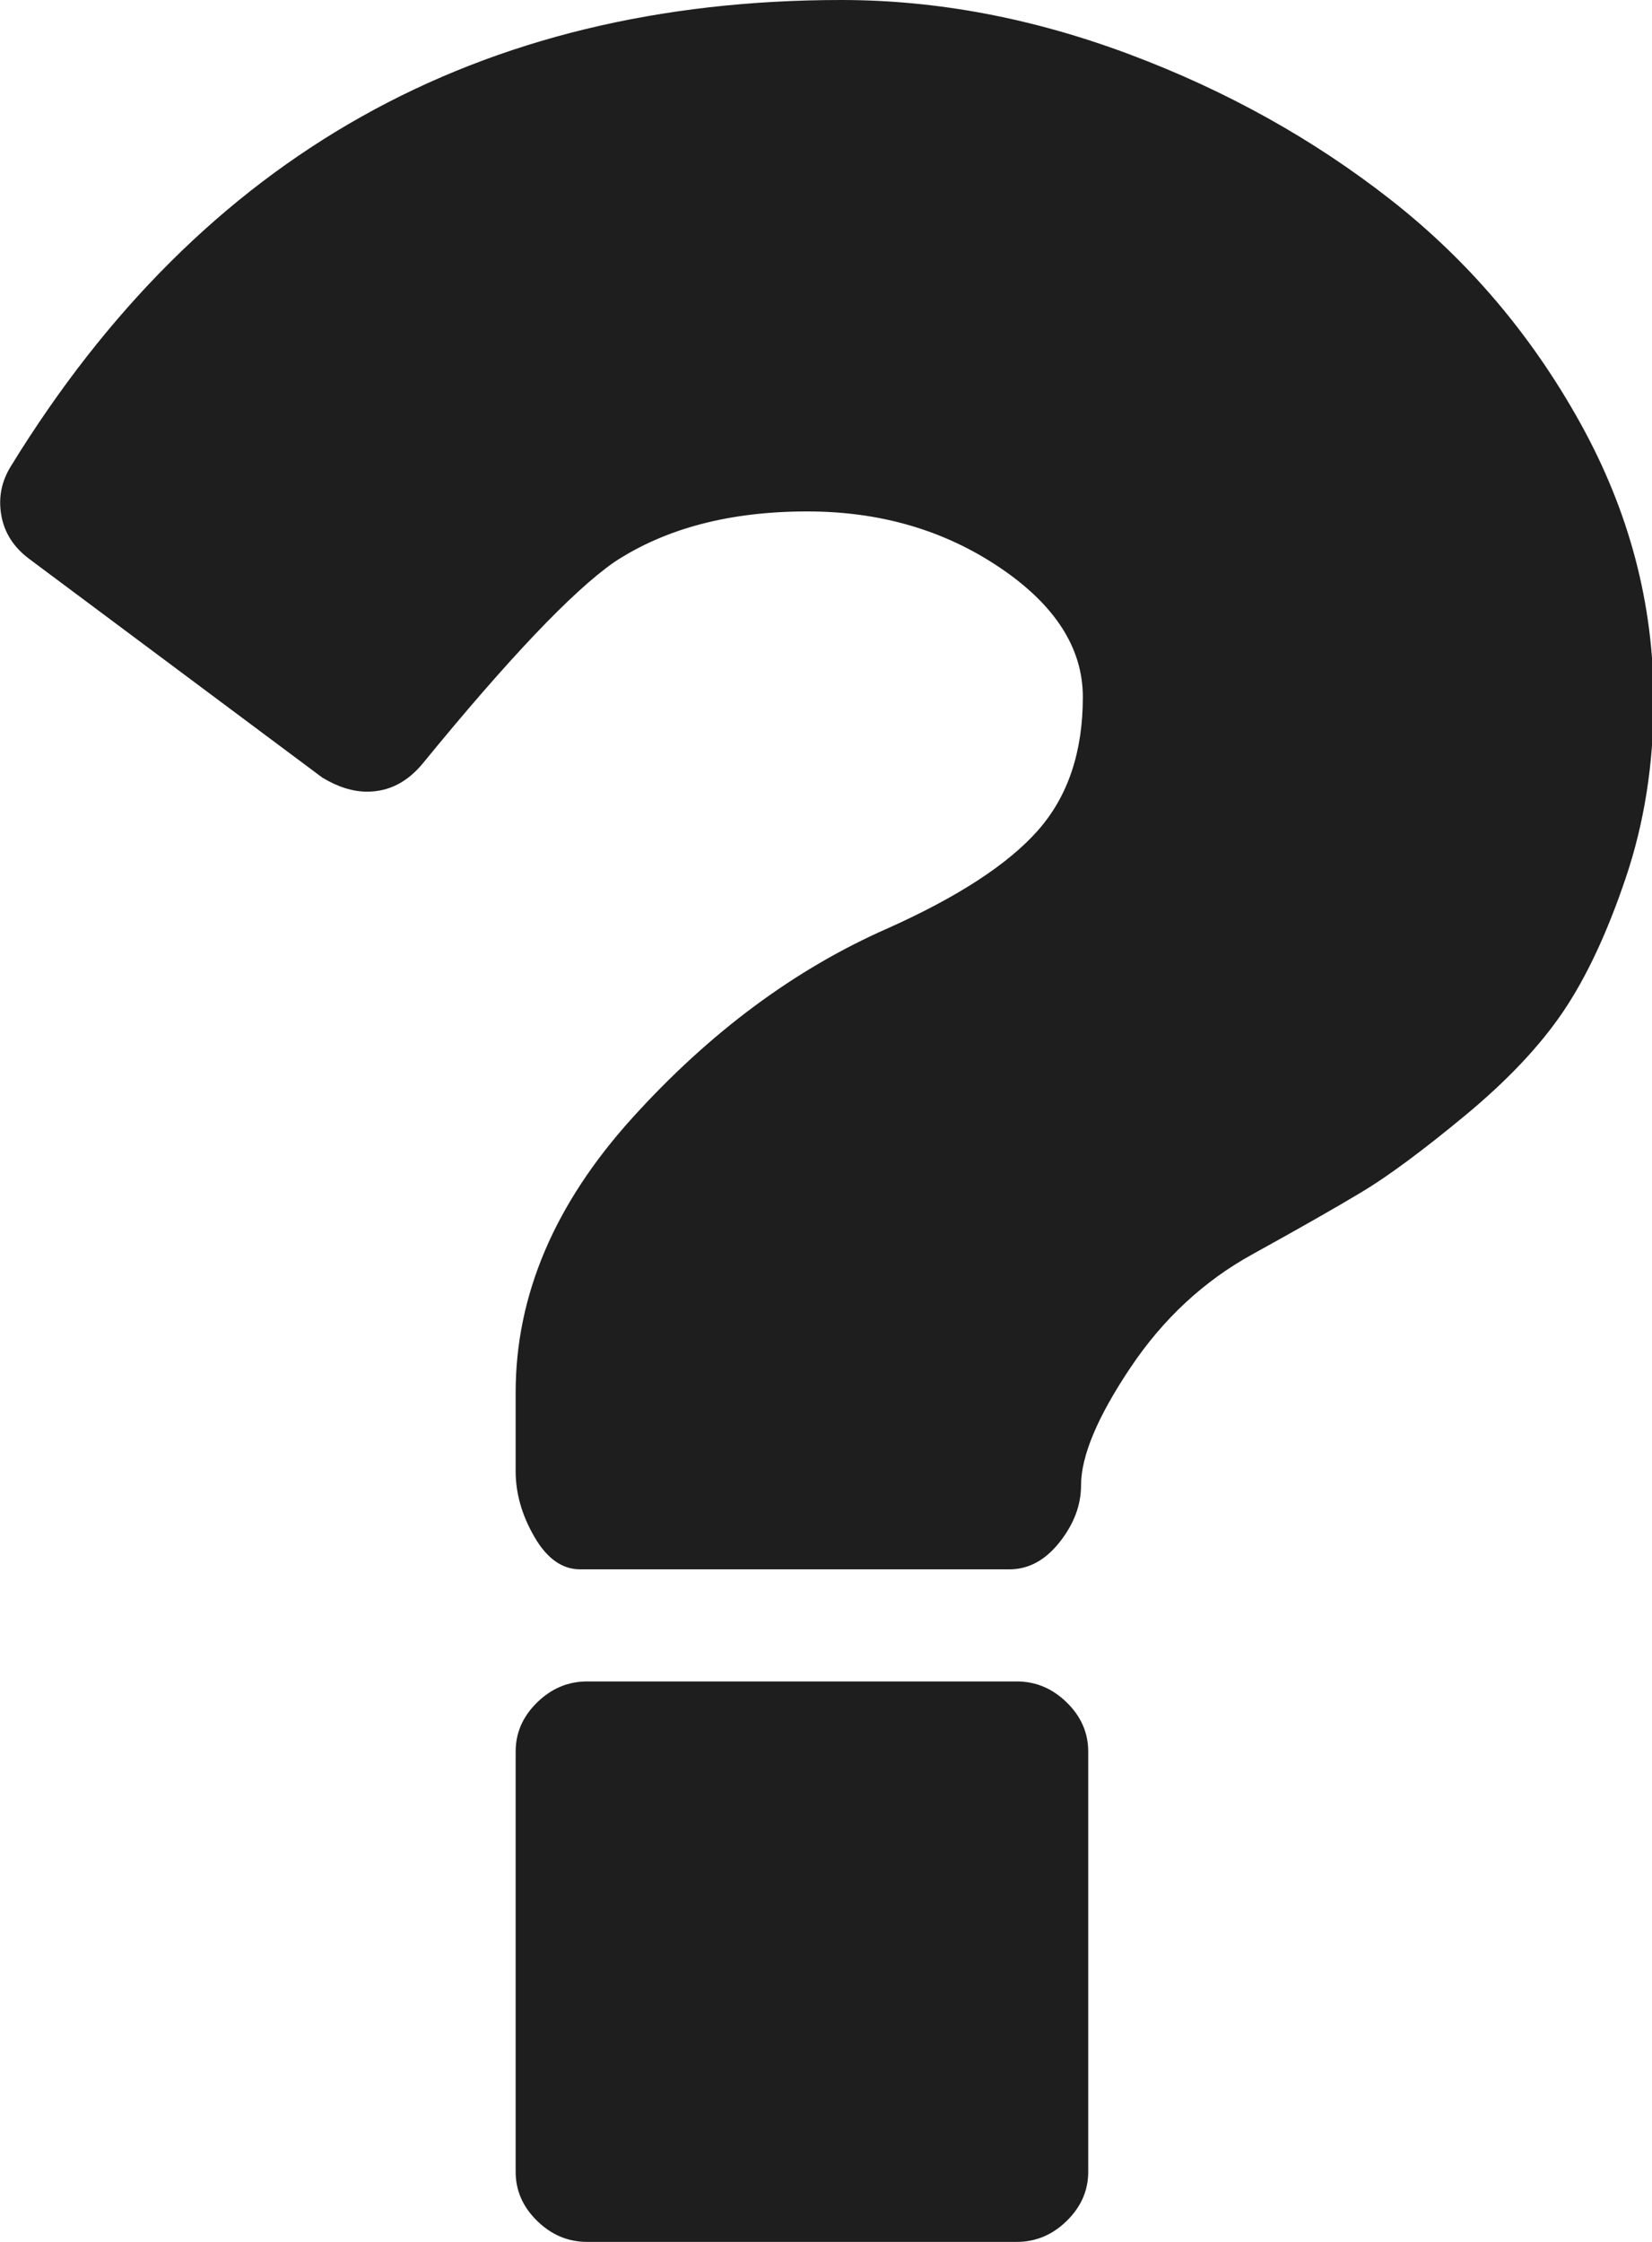 <svg width="196" height="266" viewBox="0 0 196 266" fill="none" xmlns="http://www.w3.org/2000/svg">
<path d="M129.11 207.812V257.688C129.11 259.904 128.261 261.844 126.563 263.506C124.864 265.169 122.883 266 120.619 266H69.67C67.406 266 65.425 265.169 63.726 263.506C62.028 261.844 61.179 259.904 61.179 257.688V207.812C61.179 205.596 62.028 203.656 63.726 201.994C65.425 200.331 67.406 199.5 69.67 199.5H120.619C122.883 199.5 124.864 200.331 126.563 201.994C128.261 203.656 129.11 205.596 129.11 207.812ZM196.192 83.125C196.192 90.606 195.095 97.603 192.901 104.114C190.708 110.626 188.231 115.925 185.471 120.012C182.712 124.099 178.82 128.22 173.796 132.377C168.772 136.533 164.703 139.546 161.589 141.416C158.476 143.287 154.16 145.746 148.64 148.794C142.838 151.98 137.99 156.483 134.099 162.302C130.207 168.12 128.261 172.761 128.261 176.225C128.261 178.58 127.412 180.832 125.713 182.979C124.015 185.126 122.034 186.2 119.769 186.2H68.821C66.698 186.2 64.894 184.918 63.408 182.355C61.922 179.792 61.179 177.195 61.179 174.562V165.211C61.179 153.712 65.778 142.871 74.977 132.688C84.176 122.505 94.295 114.99 105.334 110.141C113.684 106.4 119.628 102.521 123.166 98.503C126.704 94.485 128.473 89.221 128.473 82.709C128.473 76.891 125.183 71.765 118.602 67.331C112.021 62.898 104.414 60.681 95.781 60.681C86.582 60.681 78.94 62.69 72.855 66.708C67.901 70.171 60.33 78.138 50.14 90.606C48.3 92.823 46.107 93.931 43.559 93.931C41.861 93.931 40.092 93.377 38.252 92.269L3.438 66.292C1.598 64.907 0.501 63.175 0.147 61.097C-0.207 59.019 0.182 57.079 1.315 55.278C23.958 18.426 56.792 0 99.815 0C111.137 0 122.529 2.147 133.992 6.442C145.456 10.737 155.787 16.486 164.986 23.691C174.185 30.895 181.686 39.727 187.488 50.187C193.291 60.647 196.192 71.626 196.192 83.125Z" fill="#1F1E1E"/>
</svg>

